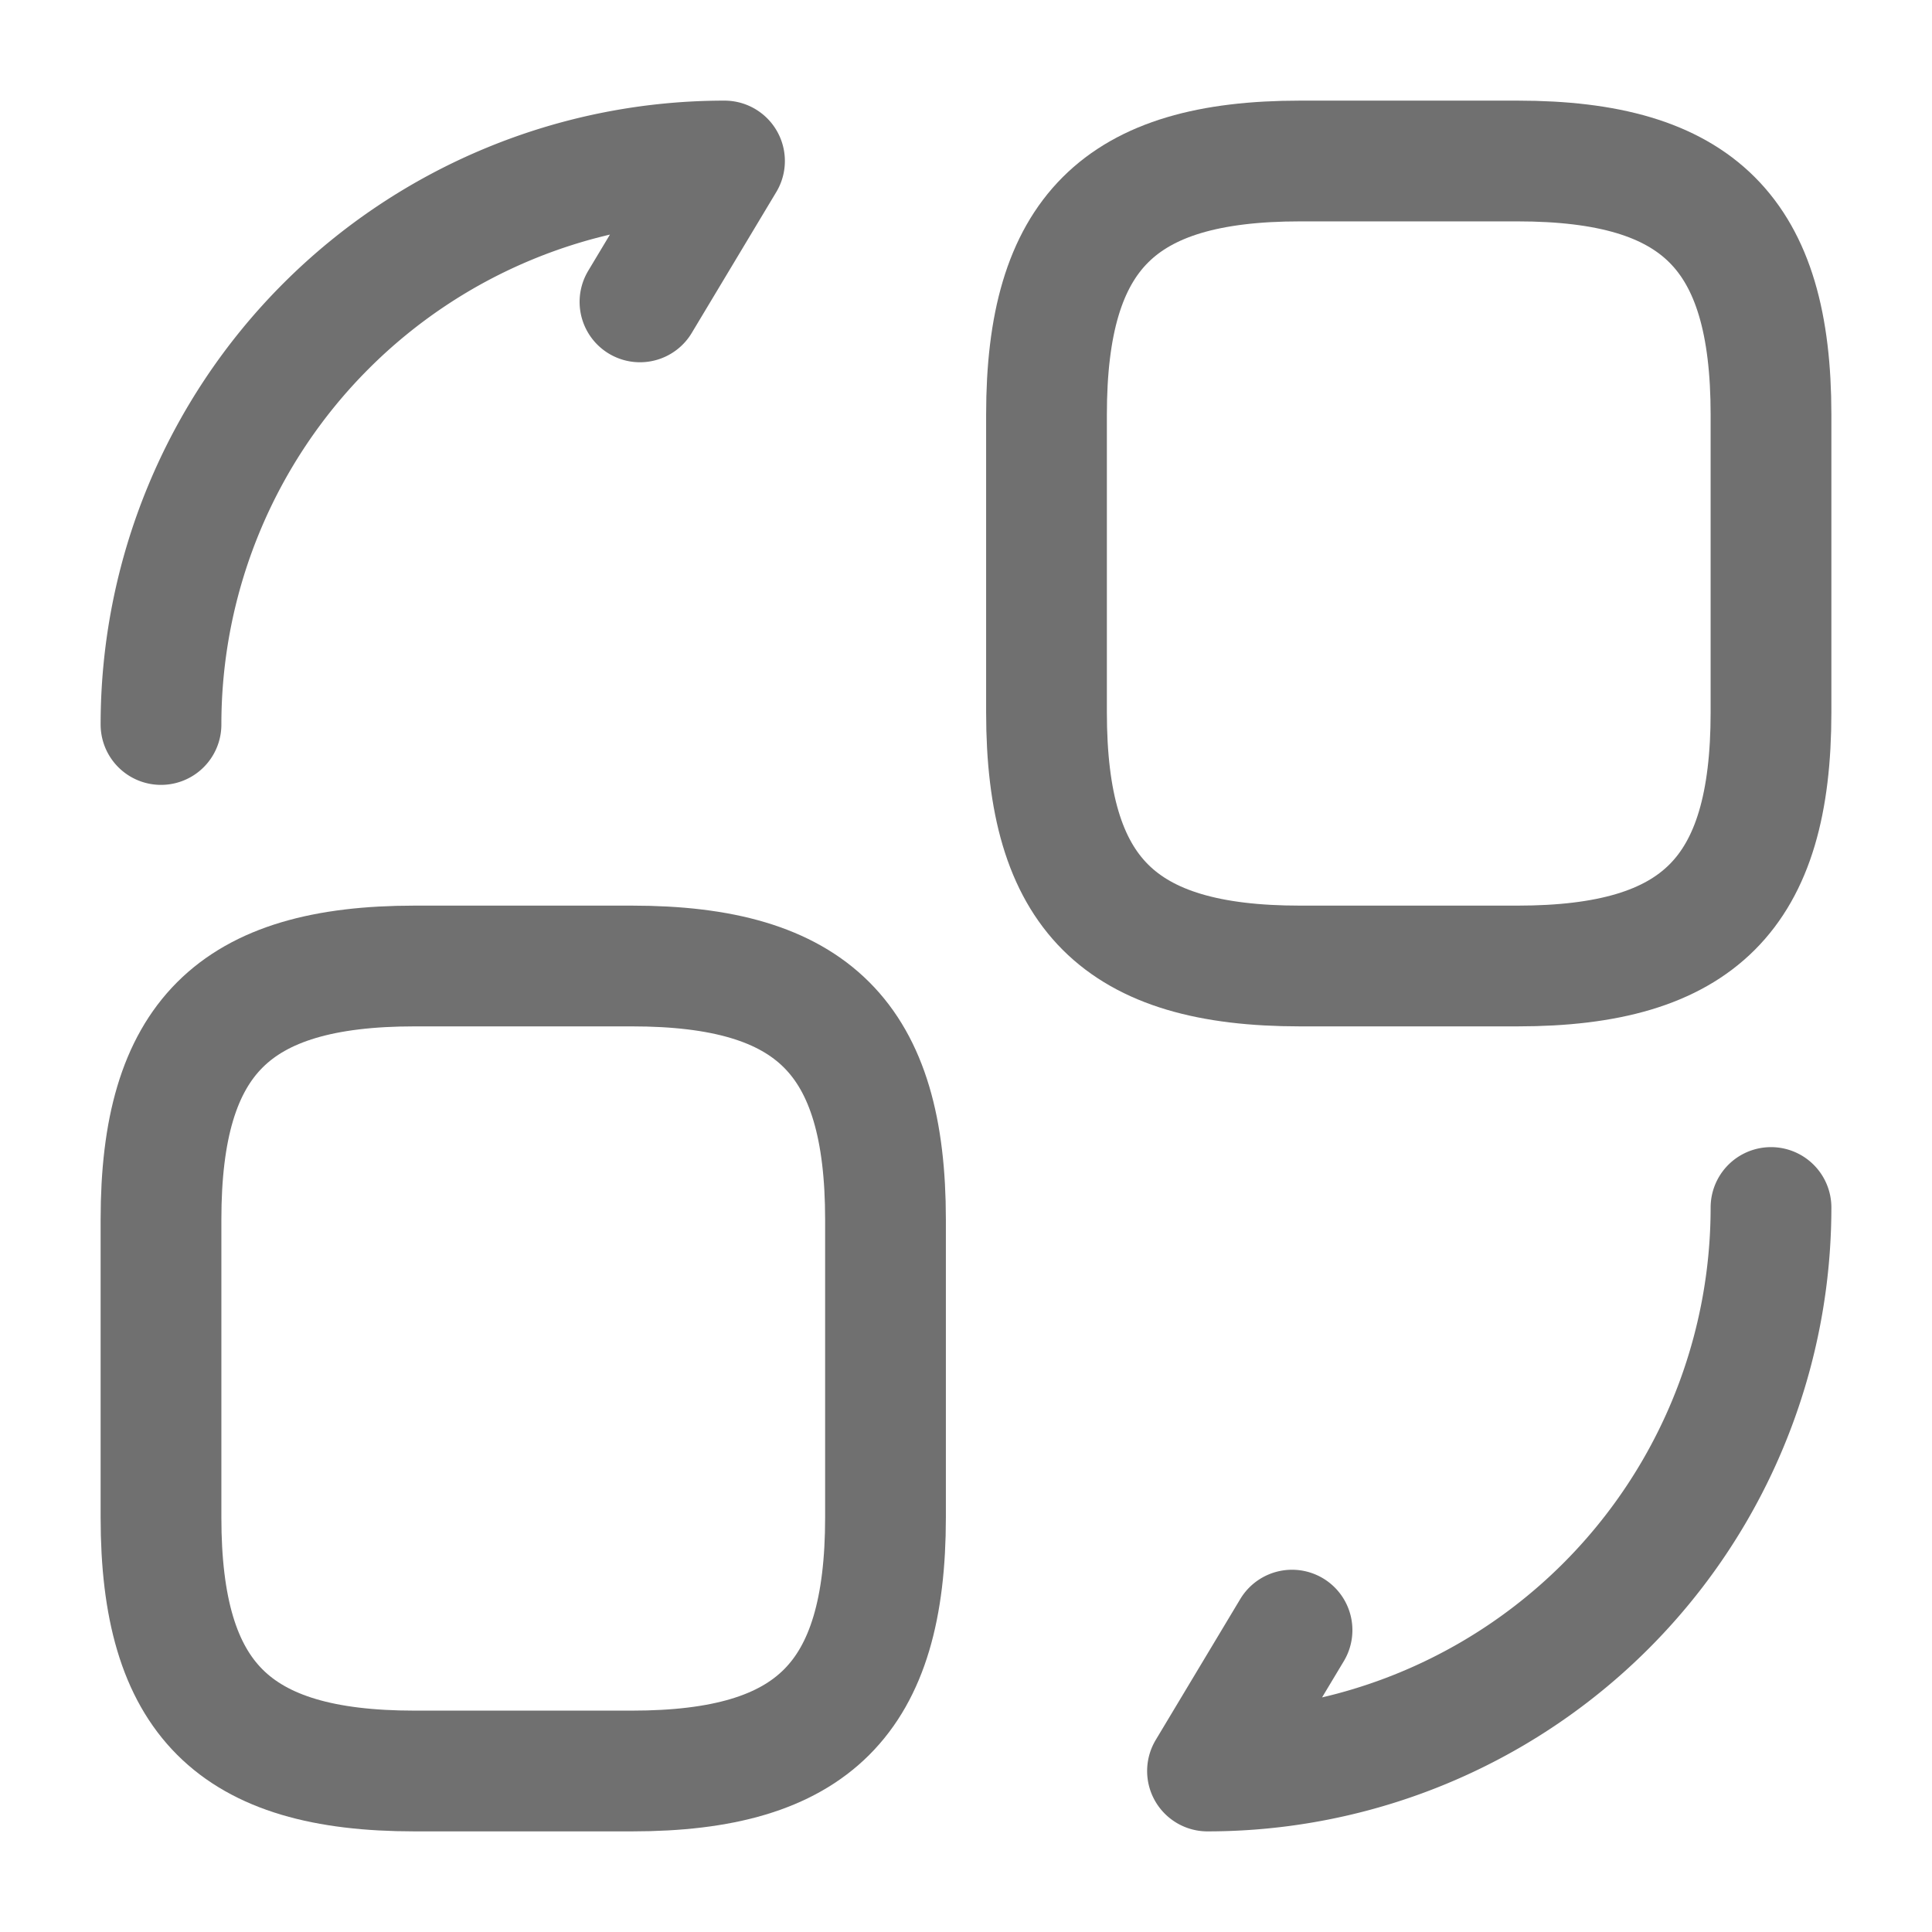 <svg id="convertshape_linear" data-name="convertshape/linear" xmlns="http://www.w3.org/2000/svg" width="24" height="24" viewBox="0 0 24 24">
  <g id="vuesax_linear_convertshape" data-name="vuesax/linear/convertshape">
    <g id="convertshape">
      <path id="Vector" d="M9,3.15v3.7C9,9.1,8.1,10,5.85,10H3.15C.9,10,0,9.1,0,6.85V3.15C0,.9.9,0,3.15,0h2.7C8.1,0,9,.9,9,3.15Z" transform="translate(13 2)" fill="none" stroke="#707070" stroke-linecap="round" stroke-linejoin="round" stroke-width="1.5"/>
      <path id="Vector-2" data-name="Vector" d="M9,3.15v3.7C9,9.1,8.1,10,5.85,10H3.15C.9,10,0,9.1,0,6.85V3.15C0,.9.9,0,3.15,0h2.7C8.1,0,9,.9,9,3.15Z" transform="translate(2 12)" fill="none" stroke="#707070" stroke-linecap="round" stroke-linejoin="round" stroke-width="1.5"/>
      <path id="Vector-3" data-name="Vector" d="M7,0A7,7,0,0,1,0,7L1.05,5.25" transform="translate(15 15)" fill="none" stroke="#707070" stroke-linecap="round" stroke-linejoin="round" stroke-width="1.5"/>
      <path id="Vector-4" data-name="Vector" d="M0,7A7,7,0,0,1,7,0L5.95,1.75" transform="translate(2 2)" fill="none" stroke="#707070" stroke-linecap="round" stroke-linejoin="round" stroke-width="1.5"/>
      <path id="Vector-5" data-name="Vector" d="M0,0H24V24H0Z" fill="none" opacity="0"/>
    </g>
  </g>
</svg>
